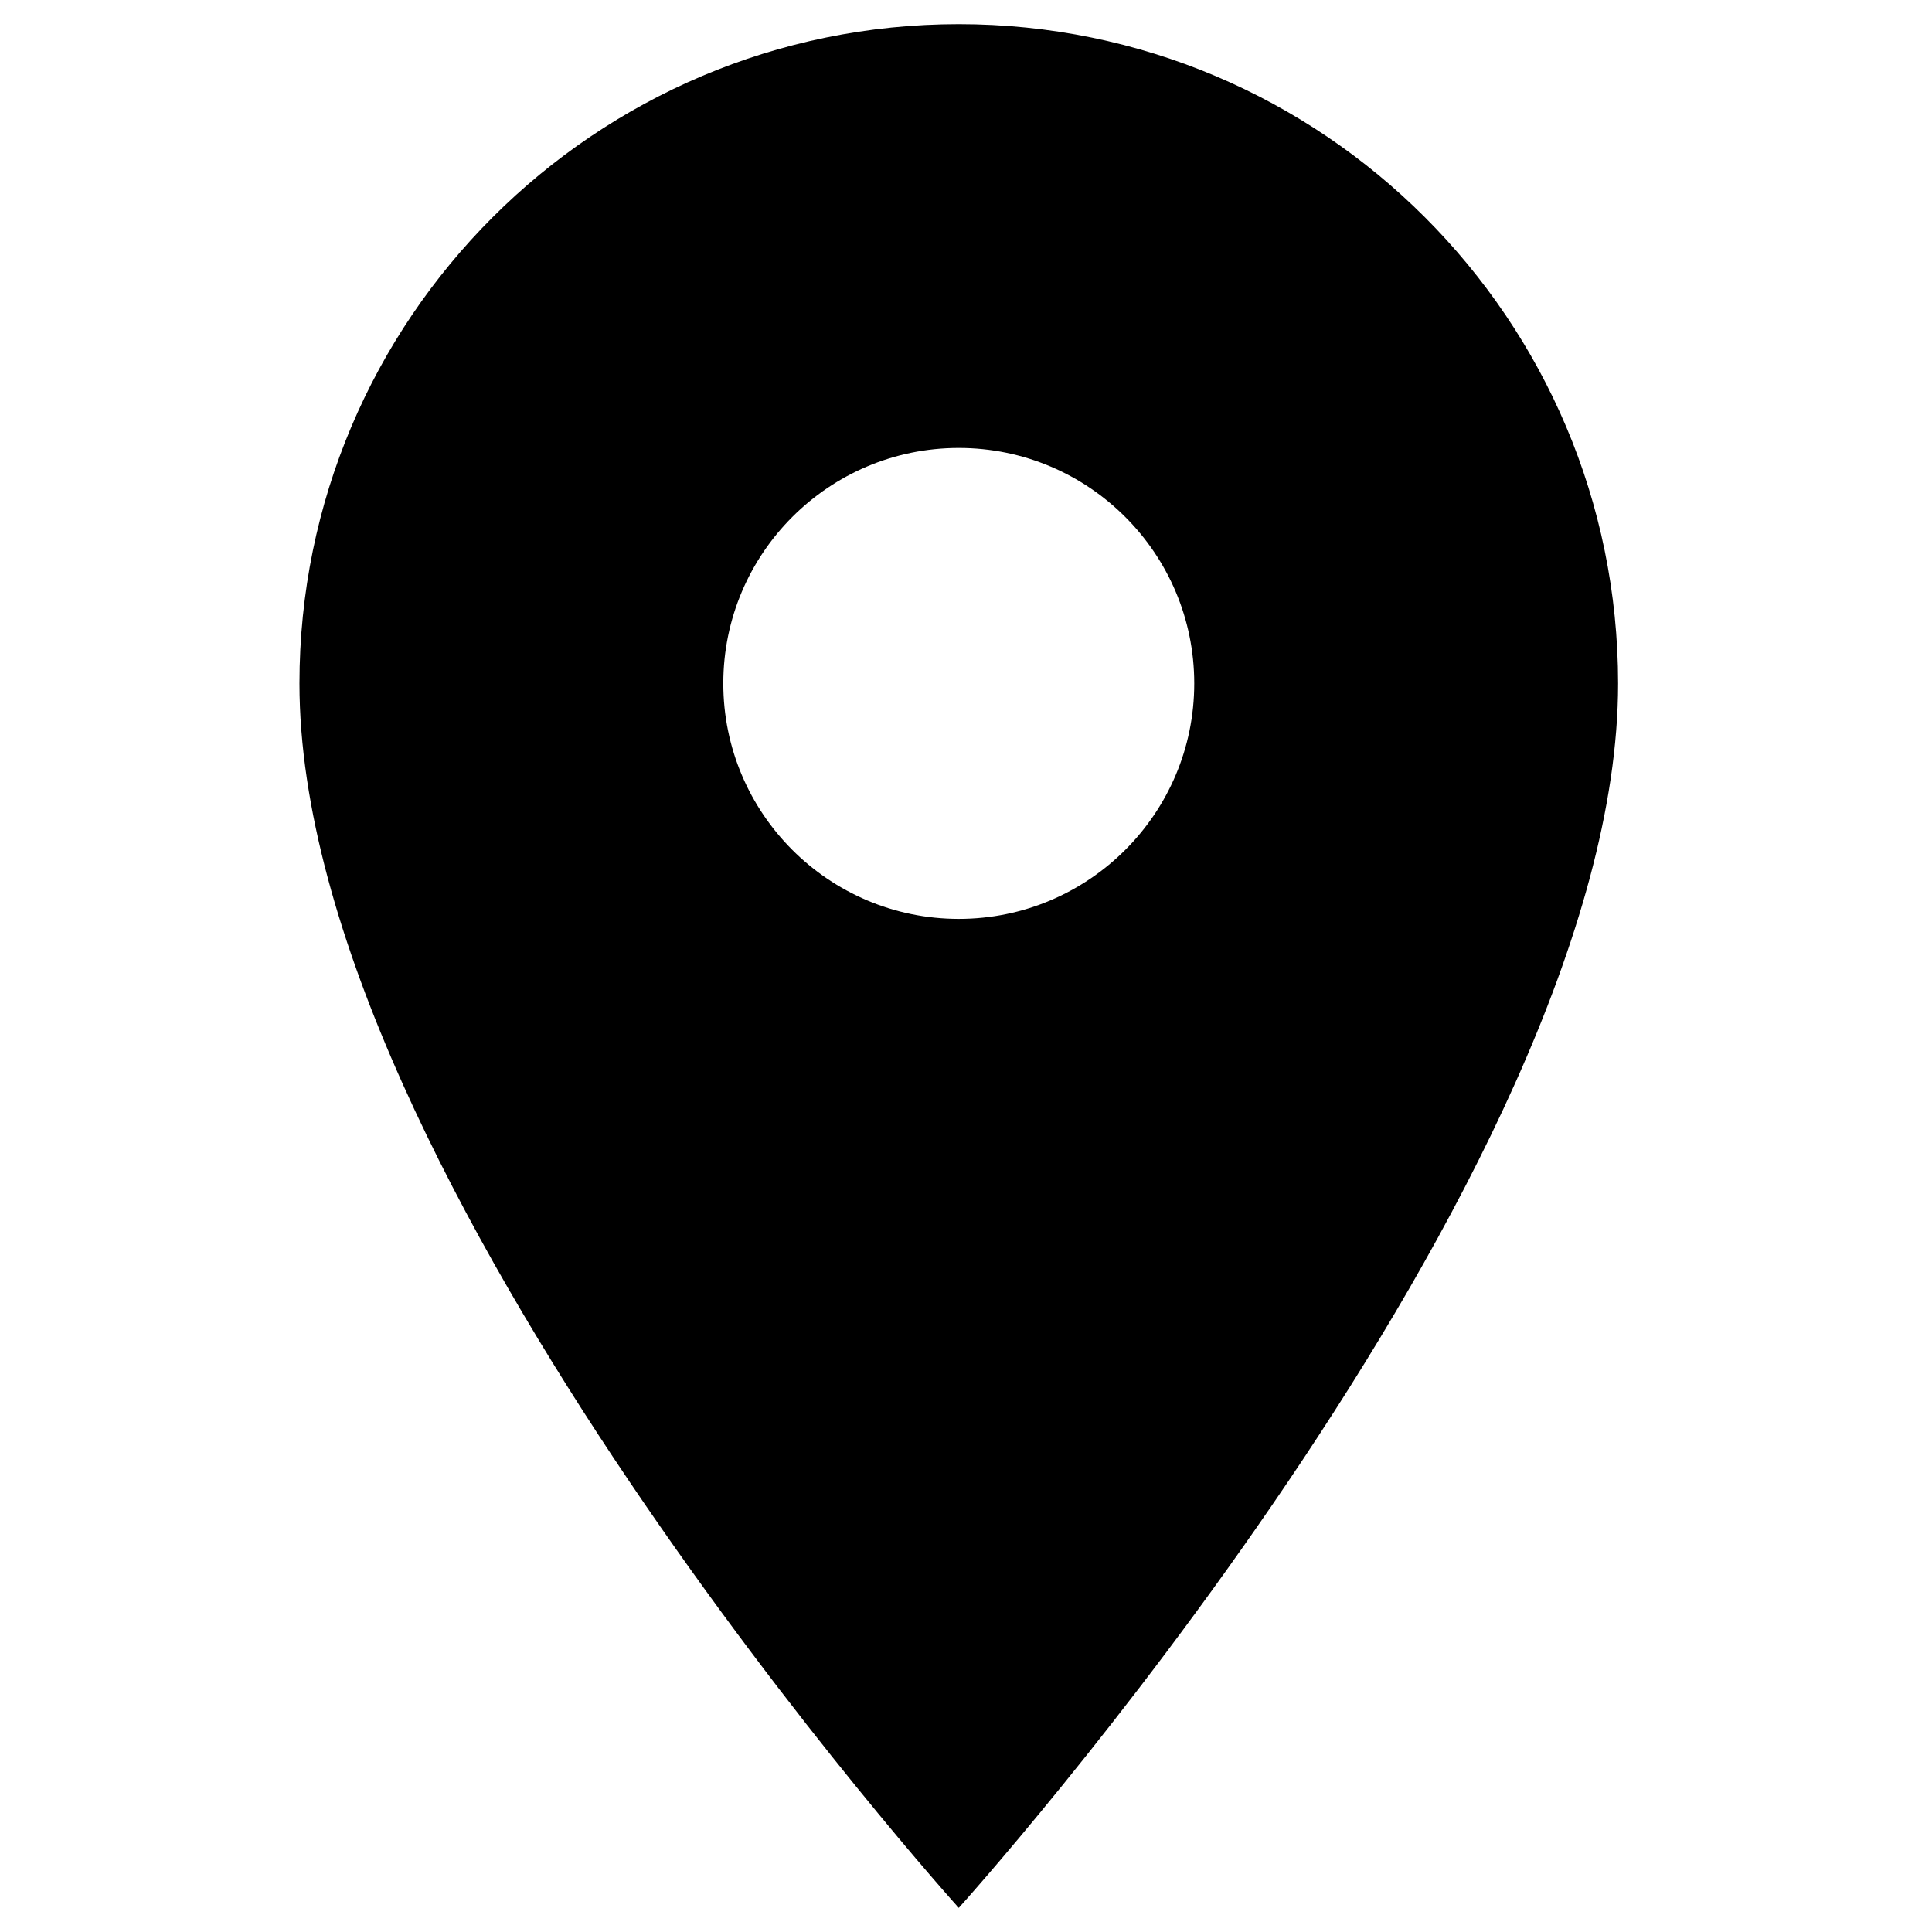 <?xml version="1.0" encoding="utf-8"?>
<!-- Generator: Adobe Illustrator 16.0.0, SVG Export Plug-In . SVG Version: 6.00 Build 0)  -->
<!DOCTYPE svg PUBLIC "-//W3C//DTD SVG 1.1//EN" "http://www.w3.org/Graphics/SVG/1.1/DTD/svg11.dtd">
<svg version="1.1" id="图层_1" xmlns="http://www.w3.org/2000/svg" xmlns:xlink="http://www.w3.org/1999/xlink" x="0px" y="0px"
	 width="50px" height="50px" viewBox="0 0 50 50" enable-background="new 0 0 50 50" xml:space="preserve">
<path d="M24.813,0.625c-9.421,0-17.063,7.642-17.063,17.063c0,12.797,17.063,31.688,17.063,31.688
	s17.063-18.891,17.063-31.688C41.875,8.267,34.234,0.625,24.813,0.625z M24.813,23.781c-3.363,0-6.094-2.73-6.094-6.094
	s2.73-6.094,6.094-6.094s6.094,2.73,6.094,6.094S28.176,23.781,24.813,23.781z"/>
</svg>
